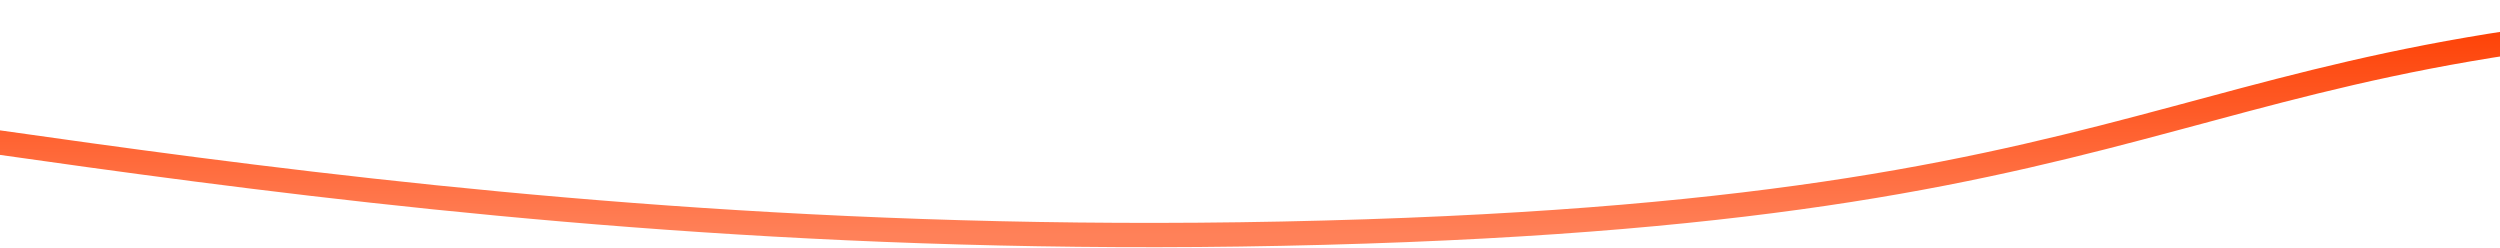 <?xml version="1.0" encoding="UTF-8" standalone="no"?><svg width="1440" height="143" viewBox="0 0 1440 143" fill="none" xmlns="http://www.w3.org/2000/svg">
<path d="M-249.869 56.18C-112.356 48.86 242.655 148.033 762.581 134.027C1286.8 120.14 1242.12 14.623 1671.53 7.705" stroke="url('#paint0_linear_18_7')" stroke-width="14"></path>
<defs>
<linearGradient id="paint0_linear_18_7" x1="710.832" y1="7.705" x2="710.832" y2="135.384" gradientUnits="userSpaceOnUse">
<stop stop-color="#FE3D00"></stop>
<stop offset="1" stop-color="#FF8159"></stop>
</linearGradient>
</defs>
</svg>
